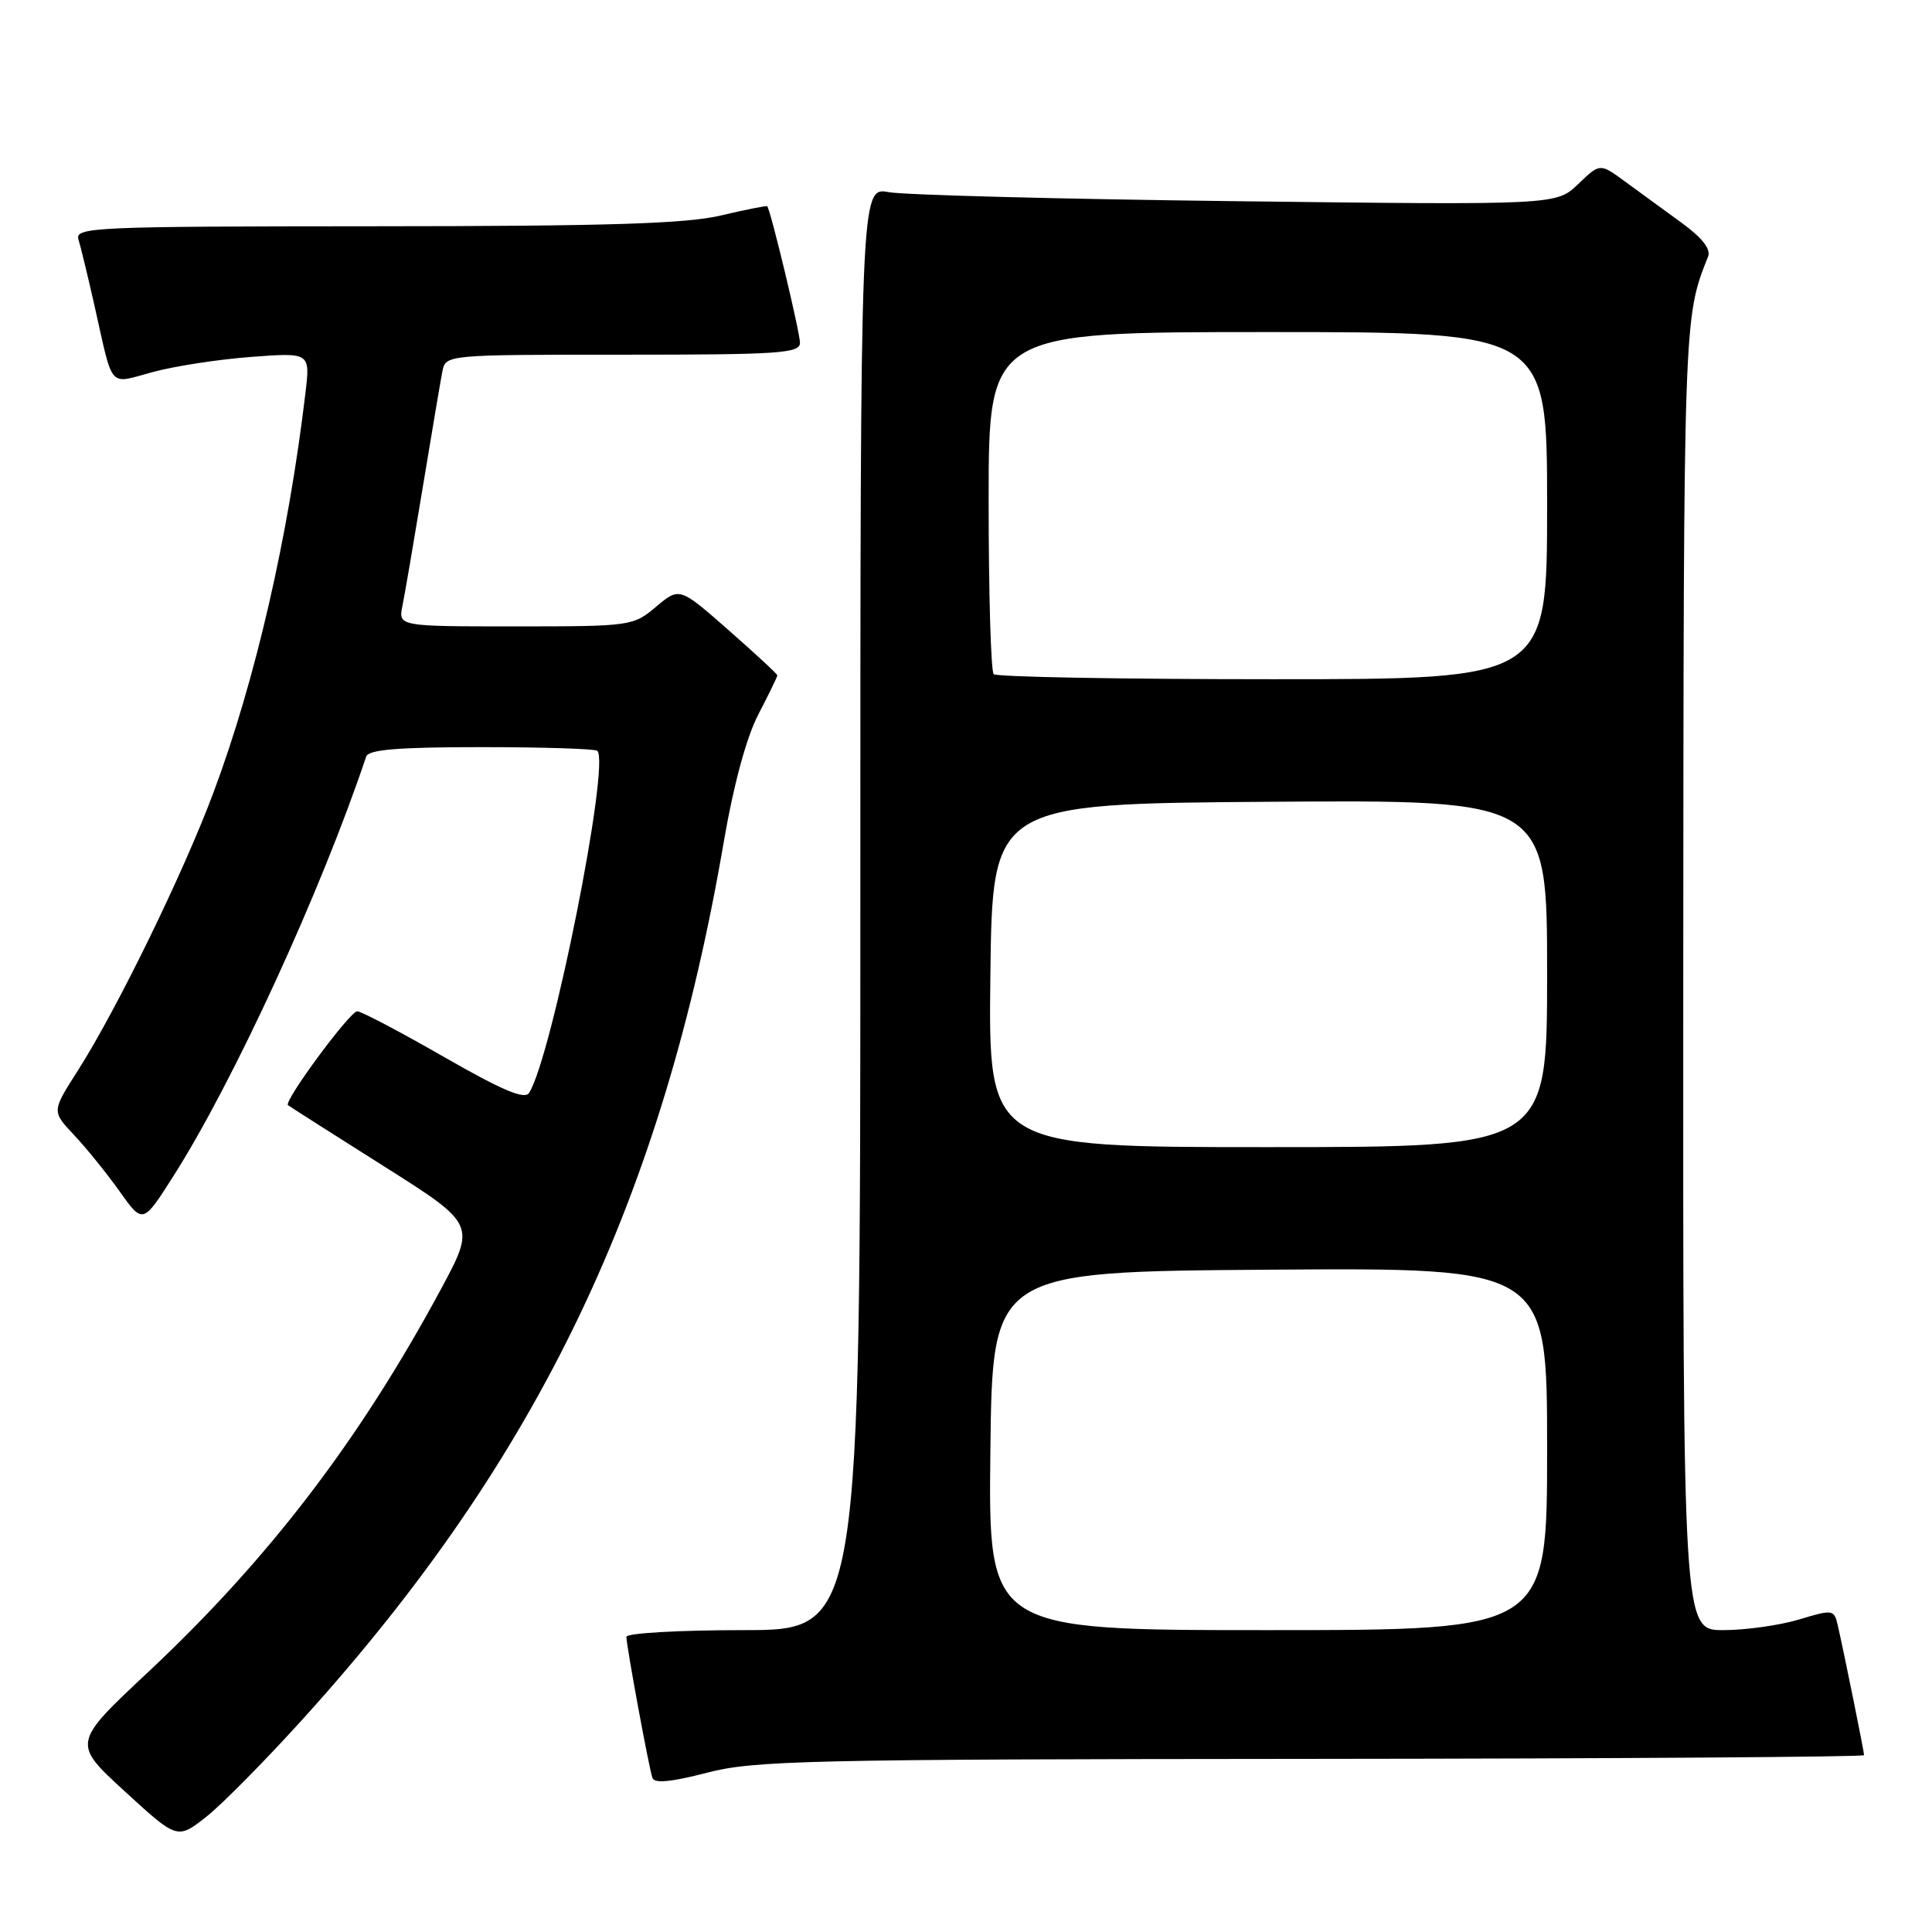 <?xml version="1.0" encoding="UTF-8" standalone="no"?>
<!DOCTYPE svg PUBLIC "-//W3C//DTD SVG 1.1//EN" "http://www.w3.org/Graphics/SVG/1.1/DTD/svg11.dtd" >
<svg xmlns="http://www.w3.org/2000/svg" xmlns:xlink="http://www.w3.org/1999/xlink" version="1.1" viewBox="0 0 256 256">
 <g >
 <path fill="currentColor"
d=" M 40.40 227.48 C 71.43 193.12 87.82 158.85 95.94 111.35 C 97.21 103.96 98.91 97.70 100.48 94.67 C 101.87 92.00 103.00 89.67 103.00 89.49 C 103.00 89.31 100.08 86.61 96.52 83.48 C 90.04 77.79 90.04 77.79 86.94 80.39 C 83.90 82.96 83.59 83.00 68.31 83.00 C 52.77 83.00 52.77 83.00 53.33 80.25 C 53.64 78.74 54.85 71.65 56.03 64.50 C 57.21 57.35 58.37 50.49 58.61 49.25 C 59.04 47.00 59.04 47.00 82.52 47.00 C 103.27 47.00 106.00 46.82 106.00 45.42 C 106.00 44.02 102.10 27.77 101.66 27.33 C 101.56 27.23 98.79 27.78 95.49 28.56 C 90.87 29.65 80.39 29.97 49.68 29.98 C 12.23 30.00 9.90 30.10 10.40 31.75 C 10.70 32.71 11.65 36.65 12.52 40.50 C 15.06 51.78 14.28 50.90 20.27 49.29 C 23.15 48.51 29.01 47.61 33.30 47.29 C 41.11 46.71 41.11 46.71 40.47 52.10 C 38.20 71.19 33.83 90.19 28.29 105.00 C 24.30 115.69 15.47 133.78 10.30 141.88 C 6.86 147.26 6.86 147.26 9.80 150.38 C 11.42 152.10 14.14 155.46 15.84 157.85 C 18.93 162.20 18.93 162.20 22.97 155.85 C 30.94 143.33 42.53 118.12 48.52 100.25 C 48.83 99.32 52.80 99.00 63.80 99.00 C 71.98 99.00 78.89 99.22 79.15 99.49 C 80.87 101.20 73.16 139.89 70.12 144.80 C 69.54 145.75 66.63 144.52 58.81 140.04 C 53.02 136.72 47.86 134.00 47.34 134.00 C 46.36 134.00 37.56 145.93 38.16 146.44 C 38.35 146.60 44.02 150.21 50.78 154.48 C 63.05 162.23 63.05 162.23 58.40 170.87 C 47.62 190.87 35.58 206.60 19.66 221.53 C 9.57 230.98 9.57 230.98 16.54 237.37 C 23.50 243.75 23.50 243.75 27.35 240.72 C 29.46 239.05 35.34 233.09 40.40 227.48 Z  M 173.75 233.06 C 214.04 233.03 247.00 232.80 247.00 232.57 C 247.00 232.09 244.30 218.77 243.51 215.35 C 243.03 213.26 242.85 213.24 238.35 214.60 C 235.78 215.37 231.28 216.00 228.34 216.00 C 223.00 216.00 223.00 216.00 223.04 129.25 C 223.09 41.83 223.08 42.13 226.33 34.00 C 226.73 33.00 225.52 31.47 222.71 29.44 C 220.40 27.75 217.04 25.30 215.25 24.00 C 212.00 21.62 212.00 21.62 209.11 24.40 C 206.21 27.17 206.21 27.17 163.86 26.66 C 140.56 26.38 119.81 25.84 117.75 25.46 C 114.00 24.78 114.00 24.78 114.00 120.39 C 114.00 216.00 114.00 216.00 98.50 216.00 C 89.97 216.00 83.00 216.40 83.00 216.89 C 83.00 218.06 85.97 234.18 86.45 235.59 C 86.70 236.34 88.97 236.12 93.66 234.90 C 99.91 233.27 106.80 233.11 173.75 233.06 Z  M 131.23 192.25 C 131.50 168.50 131.50 168.50 168.25 168.24 C 205.00 167.98 205.00 167.98 205.00 191.99 C 205.00 216.00 205.00 216.00 167.98 216.00 C 130.96 216.00 130.96 216.00 131.23 192.25 Z  M 131.23 129.25 C 131.50 106.50 131.50 106.50 168.25 106.24 C 205.00 105.98 205.00 105.98 205.00 128.99 C 205.00 152.00 205.00 152.00 167.98 152.00 C 130.96 152.00 130.96 152.00 131.23 129.25 Z  M 131.67 89.33 C 131.30 88.97 131.00 78.62 131.00 66.33 C 131.00 44.00 131.00 44.00 168.00 44.00 C 205.00 44.00 205.00 44.00 205.00 67.00 C 205.00 90.00 205.00 90.00 168.67 90.00 C 148.68 90.00 132.03 89.70 131.67 89.33 Z "/>
</g>
</svg>